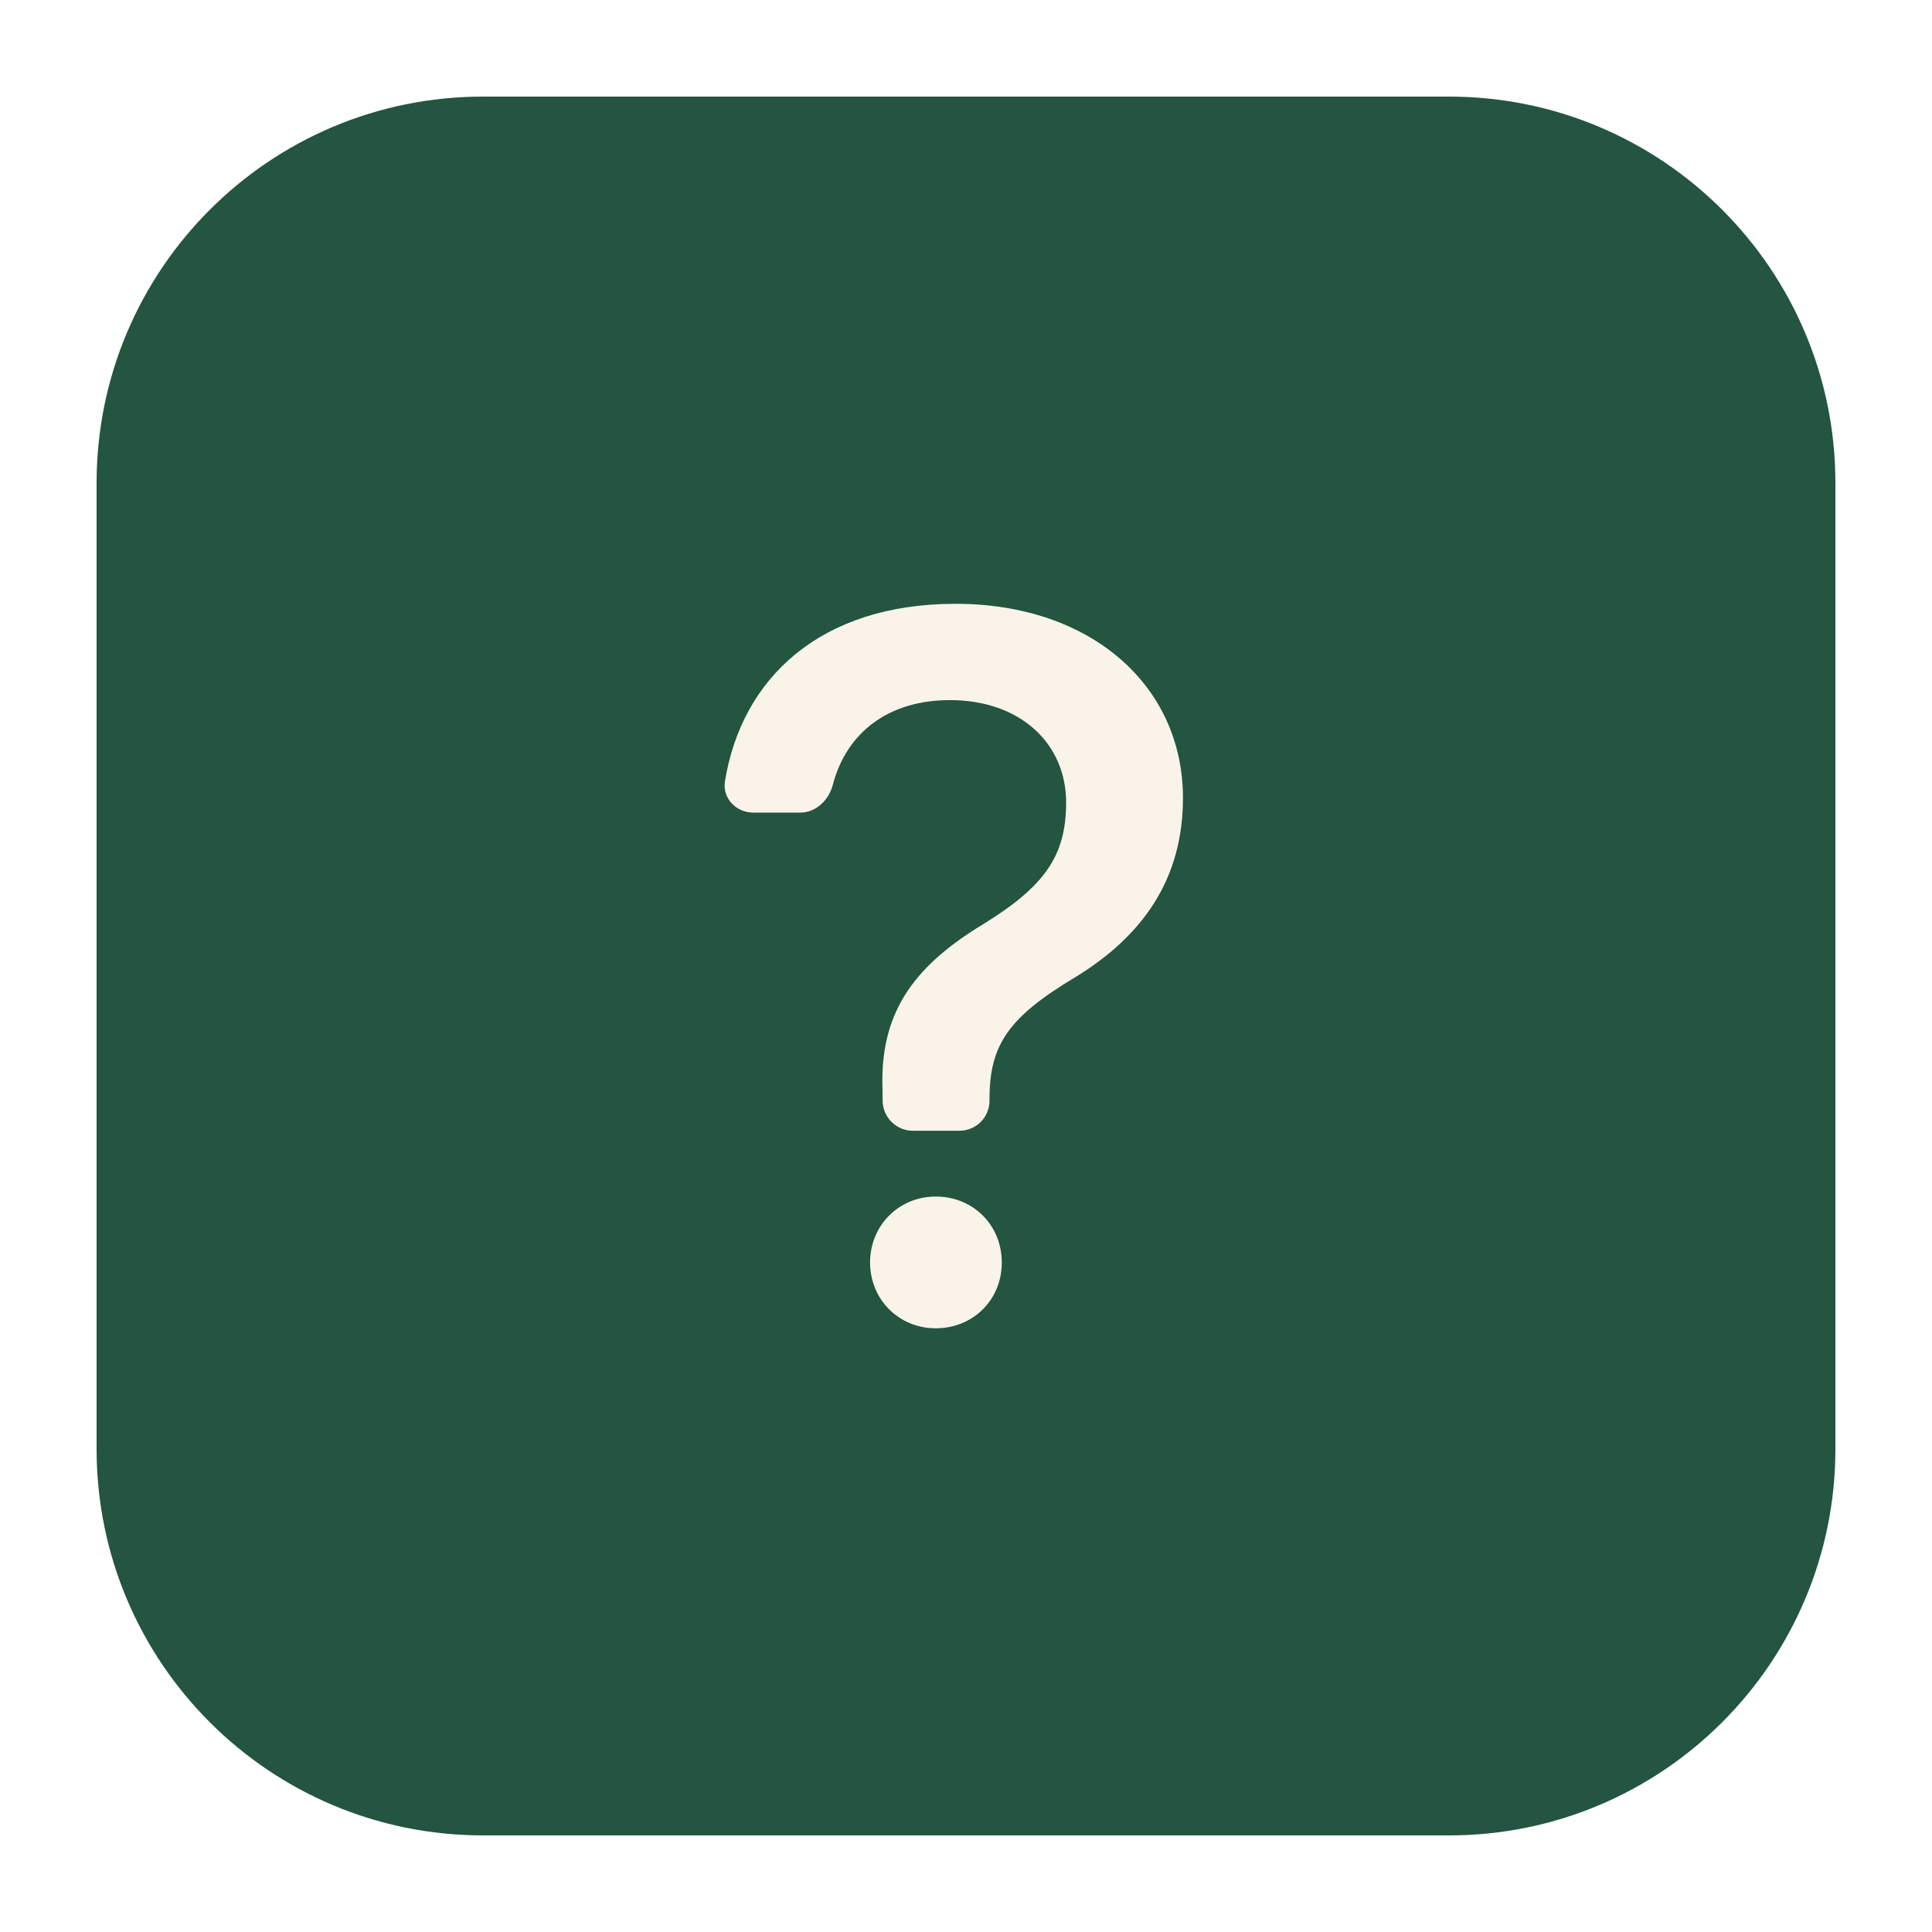<svg width="40" height="40" viewBox="0 0 40 40" fill="none" xmlns="http://www.w3.org/2000/svg">
<g filter="url(#filter0_d_14170_135732)">
<path d="M2 9C2 4.582 5.582 1 10 1H30C34.418 1 38 4.582 38 9V29C38 33.418 34.418 37 30 37H10C5.582 37 2 33.418 2 29V9Z" fill="#235540"/>
<g clip-path="url(#clip0_14170_135732)">
<path d="M19.372 23.773C20.149 23.773 20.741 24.366 20.741 25.139C20.741 25.909 20.15 26.501 19.372 26.501C18.615 26.501 18.014 25.909 18.014 25.138C18.014 24.366 18.615 23.773 19.372 23.773ZM19.783 11.501C22.596 11.501 24.492 13.202 24.492 15.521C24.492 17.2 23.661 18.38 22.255 19.236C20.88 20.06 20.487 20.634 20.487 21.749V21.786C20.487 21.952 20.422 22.111 20.305 22.229C20.188 22.346 20.028 22.411 19.862 22.411H18.899C18.735 22.411 18.577 22.346 18.46 22.23C18.343 22.115 18.276 21.957 18.274 21.793L18.271 21.543C18.218 20.017 18.867 19.041 20.327 18.152C21.615 17.362 22.073 16.733 22.073 15.617C22.073 14.394 21.126 13.495 19.666 13.495C18.405 13.495 17.528 14.157 17.243 15.248C17.16 15.565 16.896 15.824 16.568 15.824H15.596C15.241 15.824 14.954 15.528 15.009 15.178C15.352 13.052 16.972 11.501 19.783 11.501Z" fill="#F9F3EA"/>
</g>
</g>
<defs>
<filter id="filter0_d_14170_135732" x="0" y="0" width="40" height="40" filterUnits="userSpaceOnUse" color-interpolation-filters="sRGB">
<feFlood flood-opacity="0" result="BackgroundImageFix"/>
<feColorMatrix in="SourceAlpha" type="matrix" values="0 0 0 0 0 0 0 0 0 0 0 0 0 0 0 0 0 0 127 0" result="hardAlpha"/>
<feOffset dy="1"/>
<feGaussianBlur stdDeviation="1"/>
<feColorMatrix type="matrix" values="0 0 0 0 0 0 0 0 0 0 0 0 0 0 0 0 0 0 0.3 0"/>
<feBlend mode="normal" in2="BackgroundImageFix" result="effect1_dropShadow_14170_135732"/>
<feBlend mode="normal" in="SourceGraphic" in2="effect1_dropShadow_14170_135732" result="shape"/>
</filter>
<clipPath id="clip0_14170_135732">
<rect width="20" height="20" fill="white" transform="translate(10 9)"/>
</clipPath>
</defs>
</svg>
